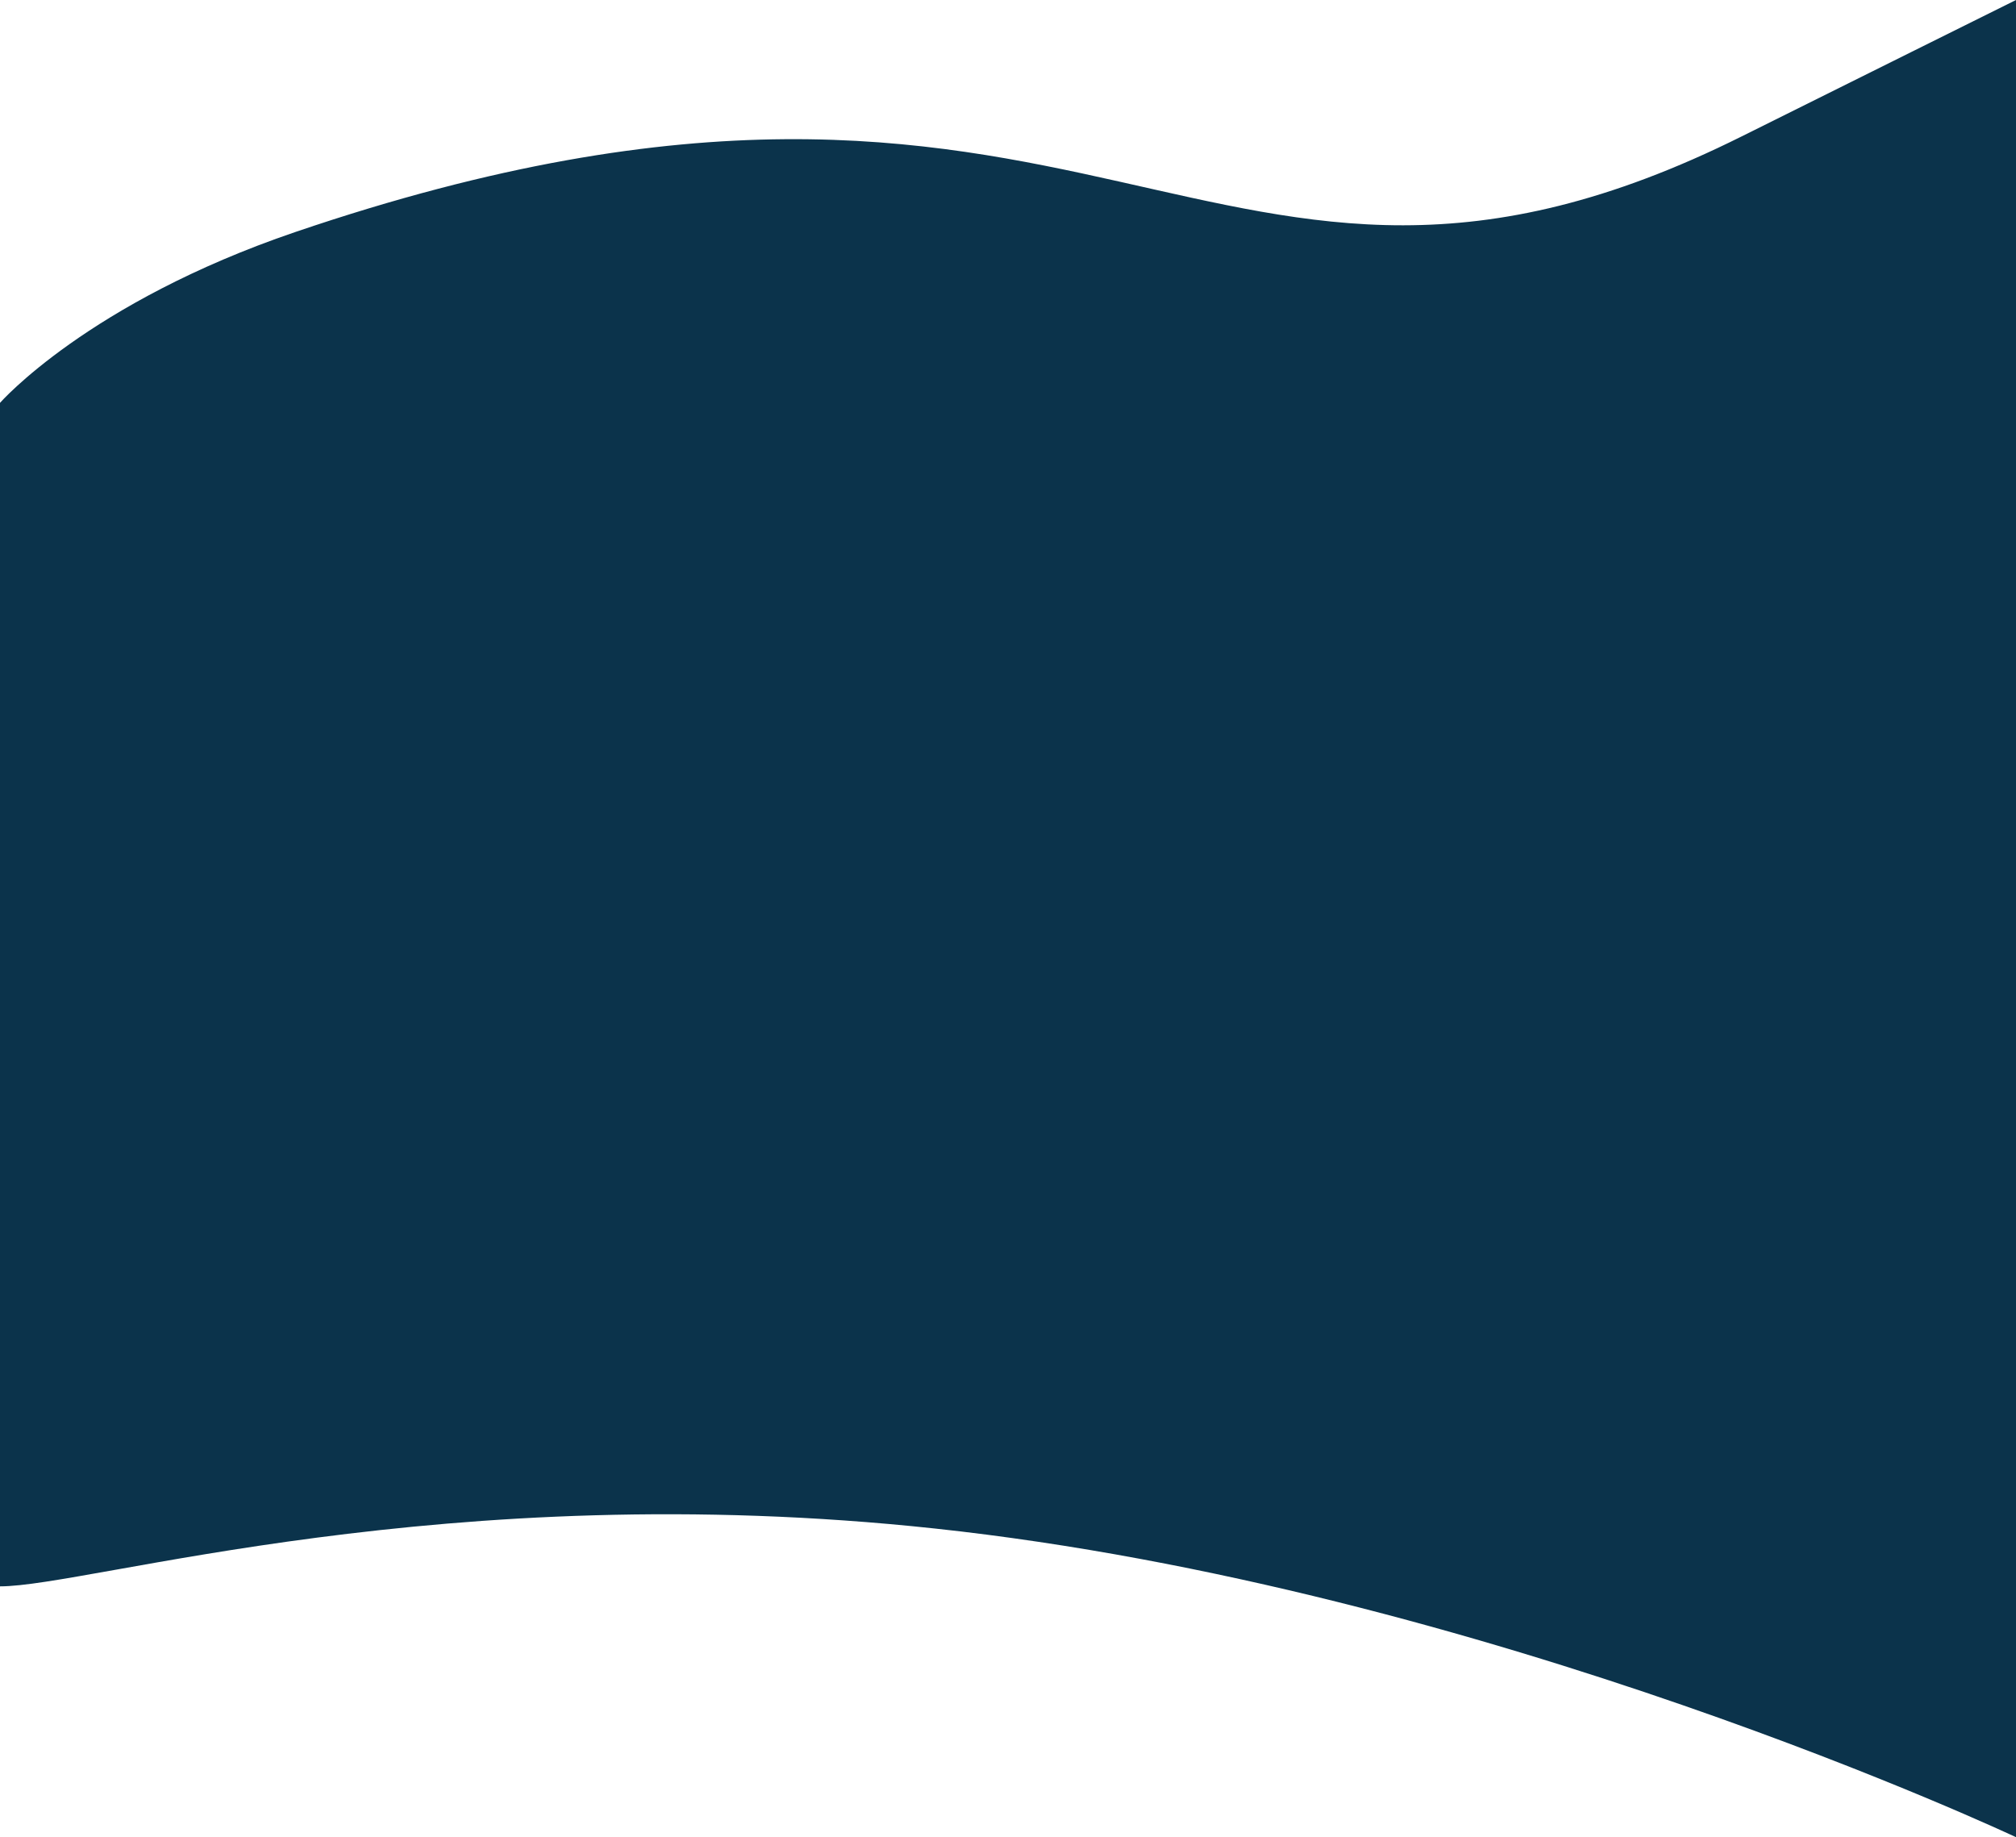<svg width="744" height="678" viewBox="0 0 744 678" fill="none" xmlns="http://www.w3.org/2000/svg">
<path d="M744 0V678C744 678 548.995 586.044 345.083 564.099C163.917 544.602 33.04 585.434 0 585.434V148.673C0 148.673 32.348 111.702 109.005 85.618C405.482 -15.267 445.535 148.673 642.781 50.329C674.908 34.312 744 0 744 0Z" fill="#0B334B"/>
</svg>
